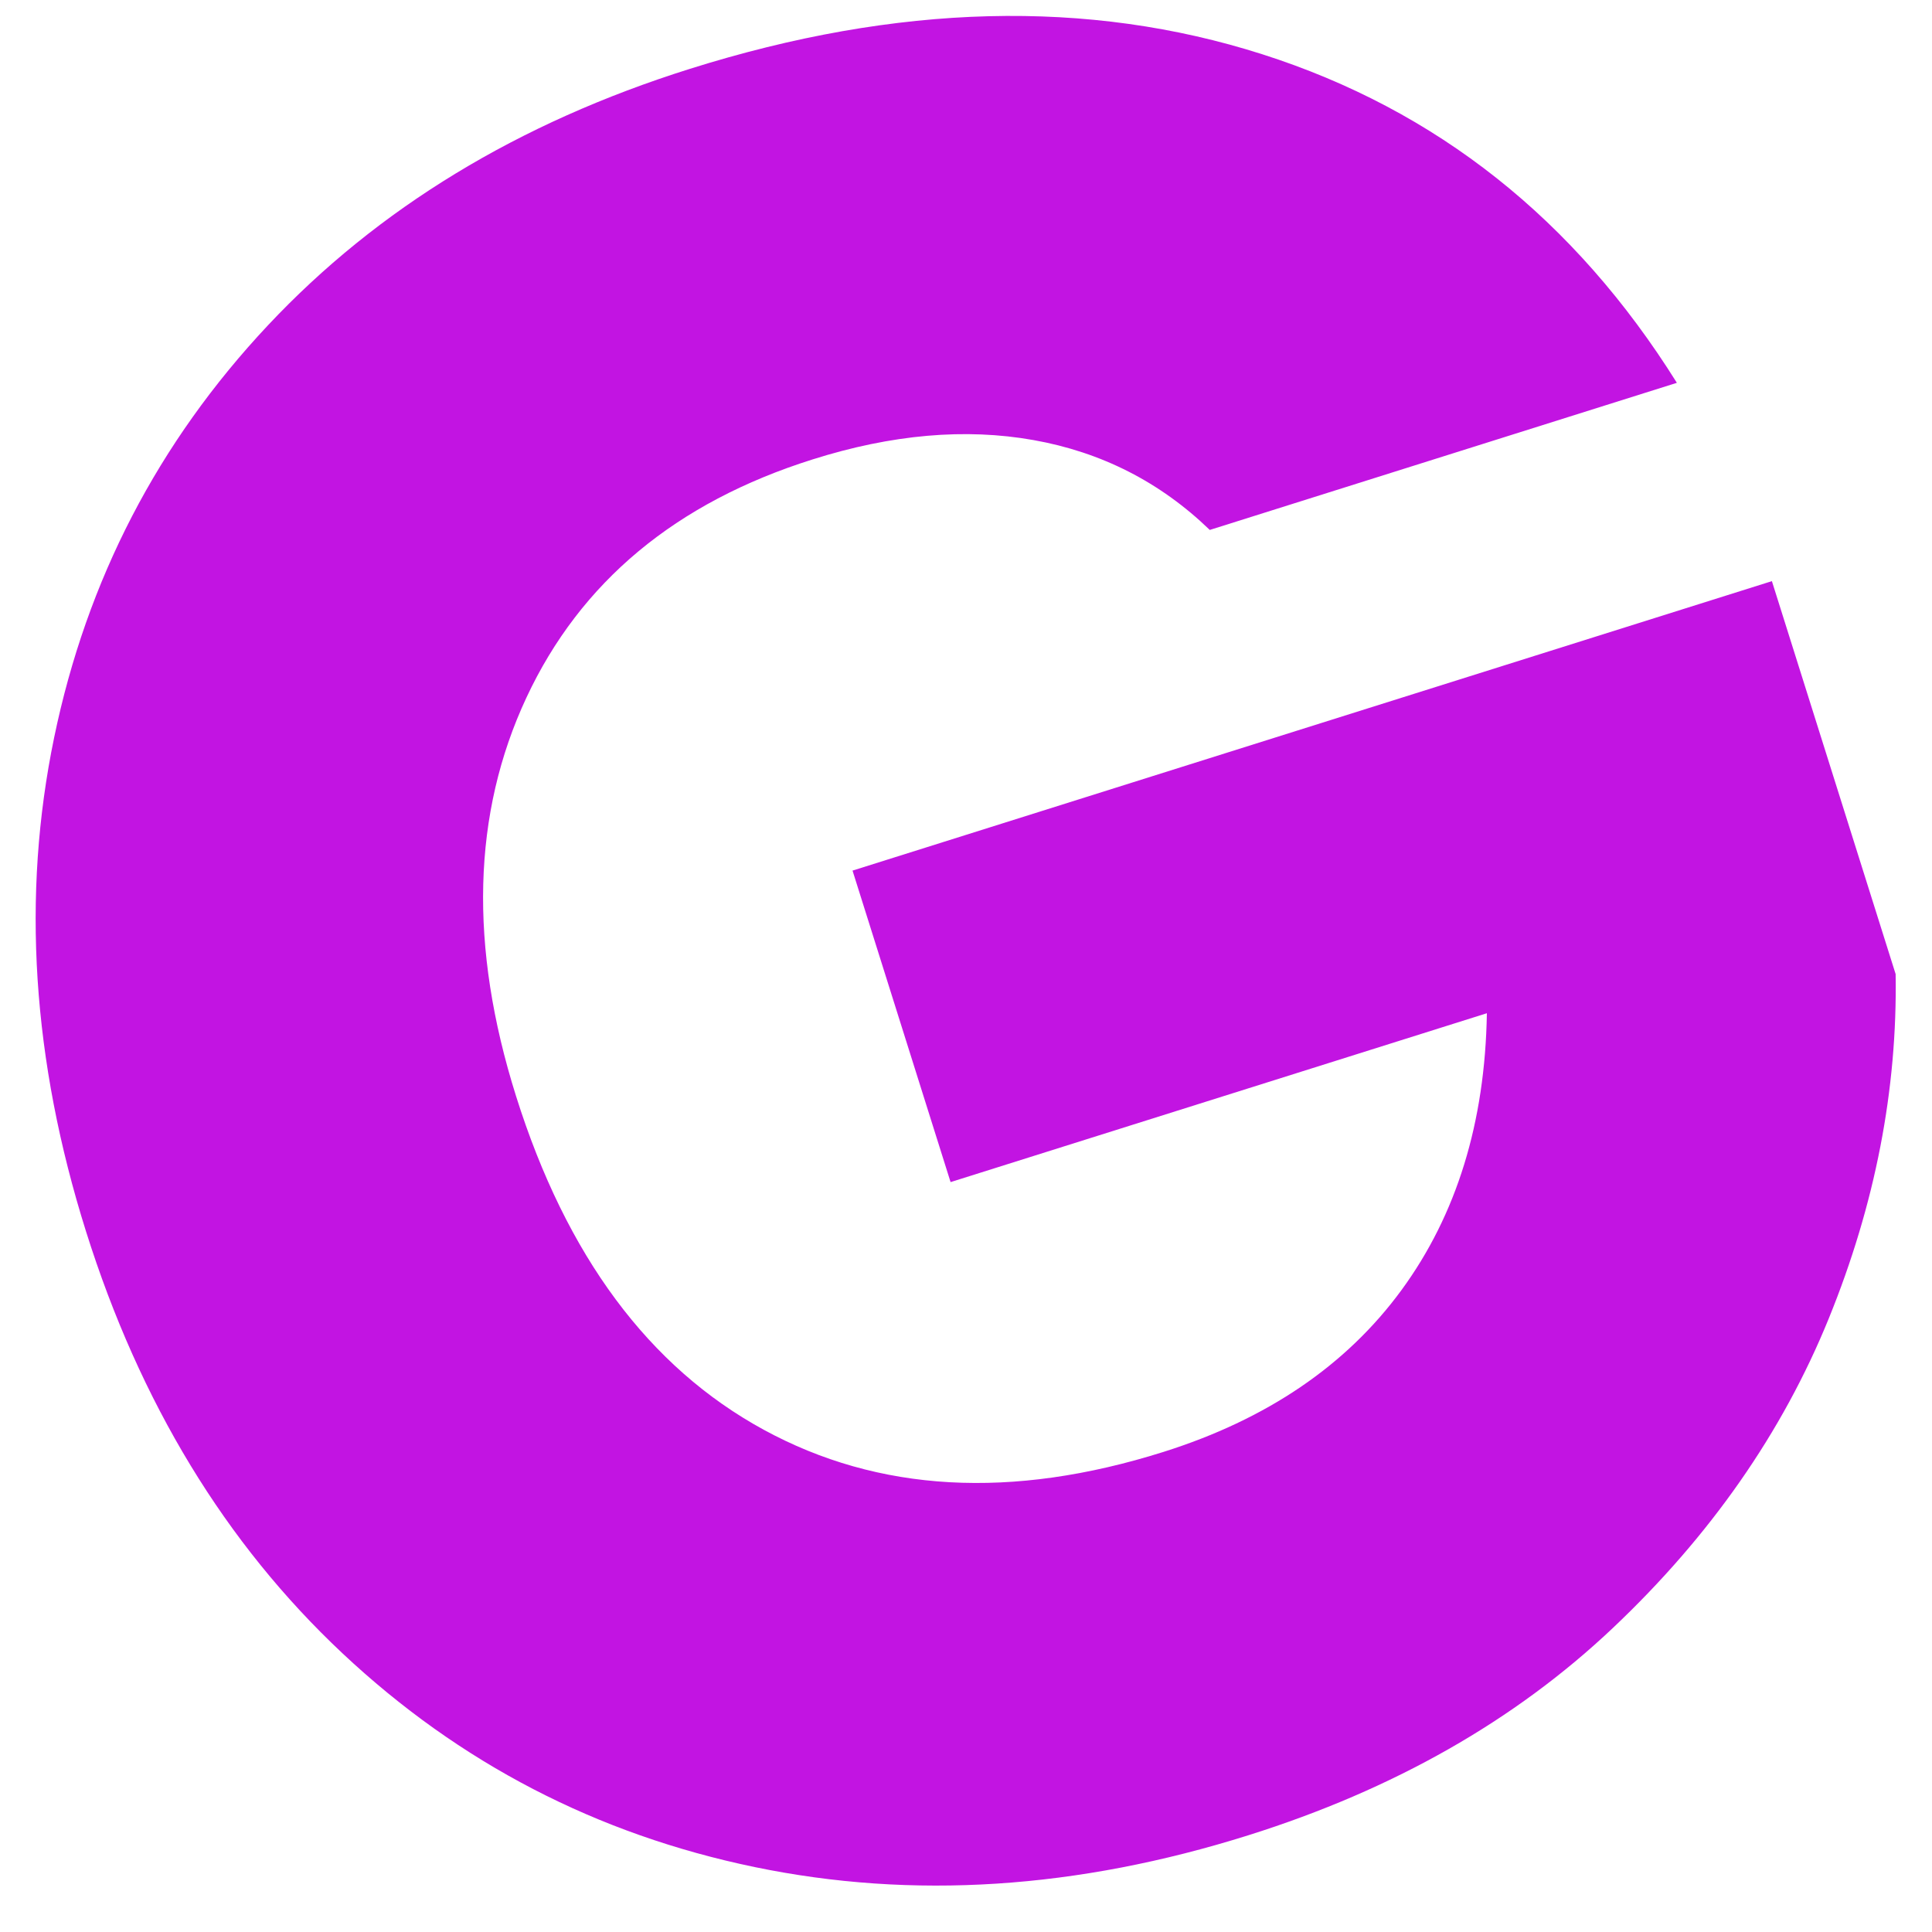 <svg id="Capa_1" data-name="Capa 1" xmlns="http://www.w3.org/2000/svg" viewBox="0 0 1080 1080"><defs><style>.cls-1{fill:#c214e2;}</style></defs><title>Mesa de trabajo 1</title><path class="cls-1" d="M676.27,296.24Q634.8,256.16,577.71,246T454.3,256.8Q339.61,292.9,294.26,390t-5.78,222.76q42.19,134,138.43,186.47t223.34,12.44q87-27.4,133.21-90.54t47.71-154.73l-299.79,94.4L476.57,486.67,990.5,324.86l69.17,219.66q1.57,96.71-37.35,192.46T901.47,910.18q-81.93,77.45-203.5,115.7-143.7,45.25-276.07,17.83T191.42,924.19Q93.31,832.09,48.09,688.4T30.26,412.33Q57.65,280,149.78,181.85T385.57,38.51Q559.65-16.3,705.68,30.35T937.38,214Z"/></svg>